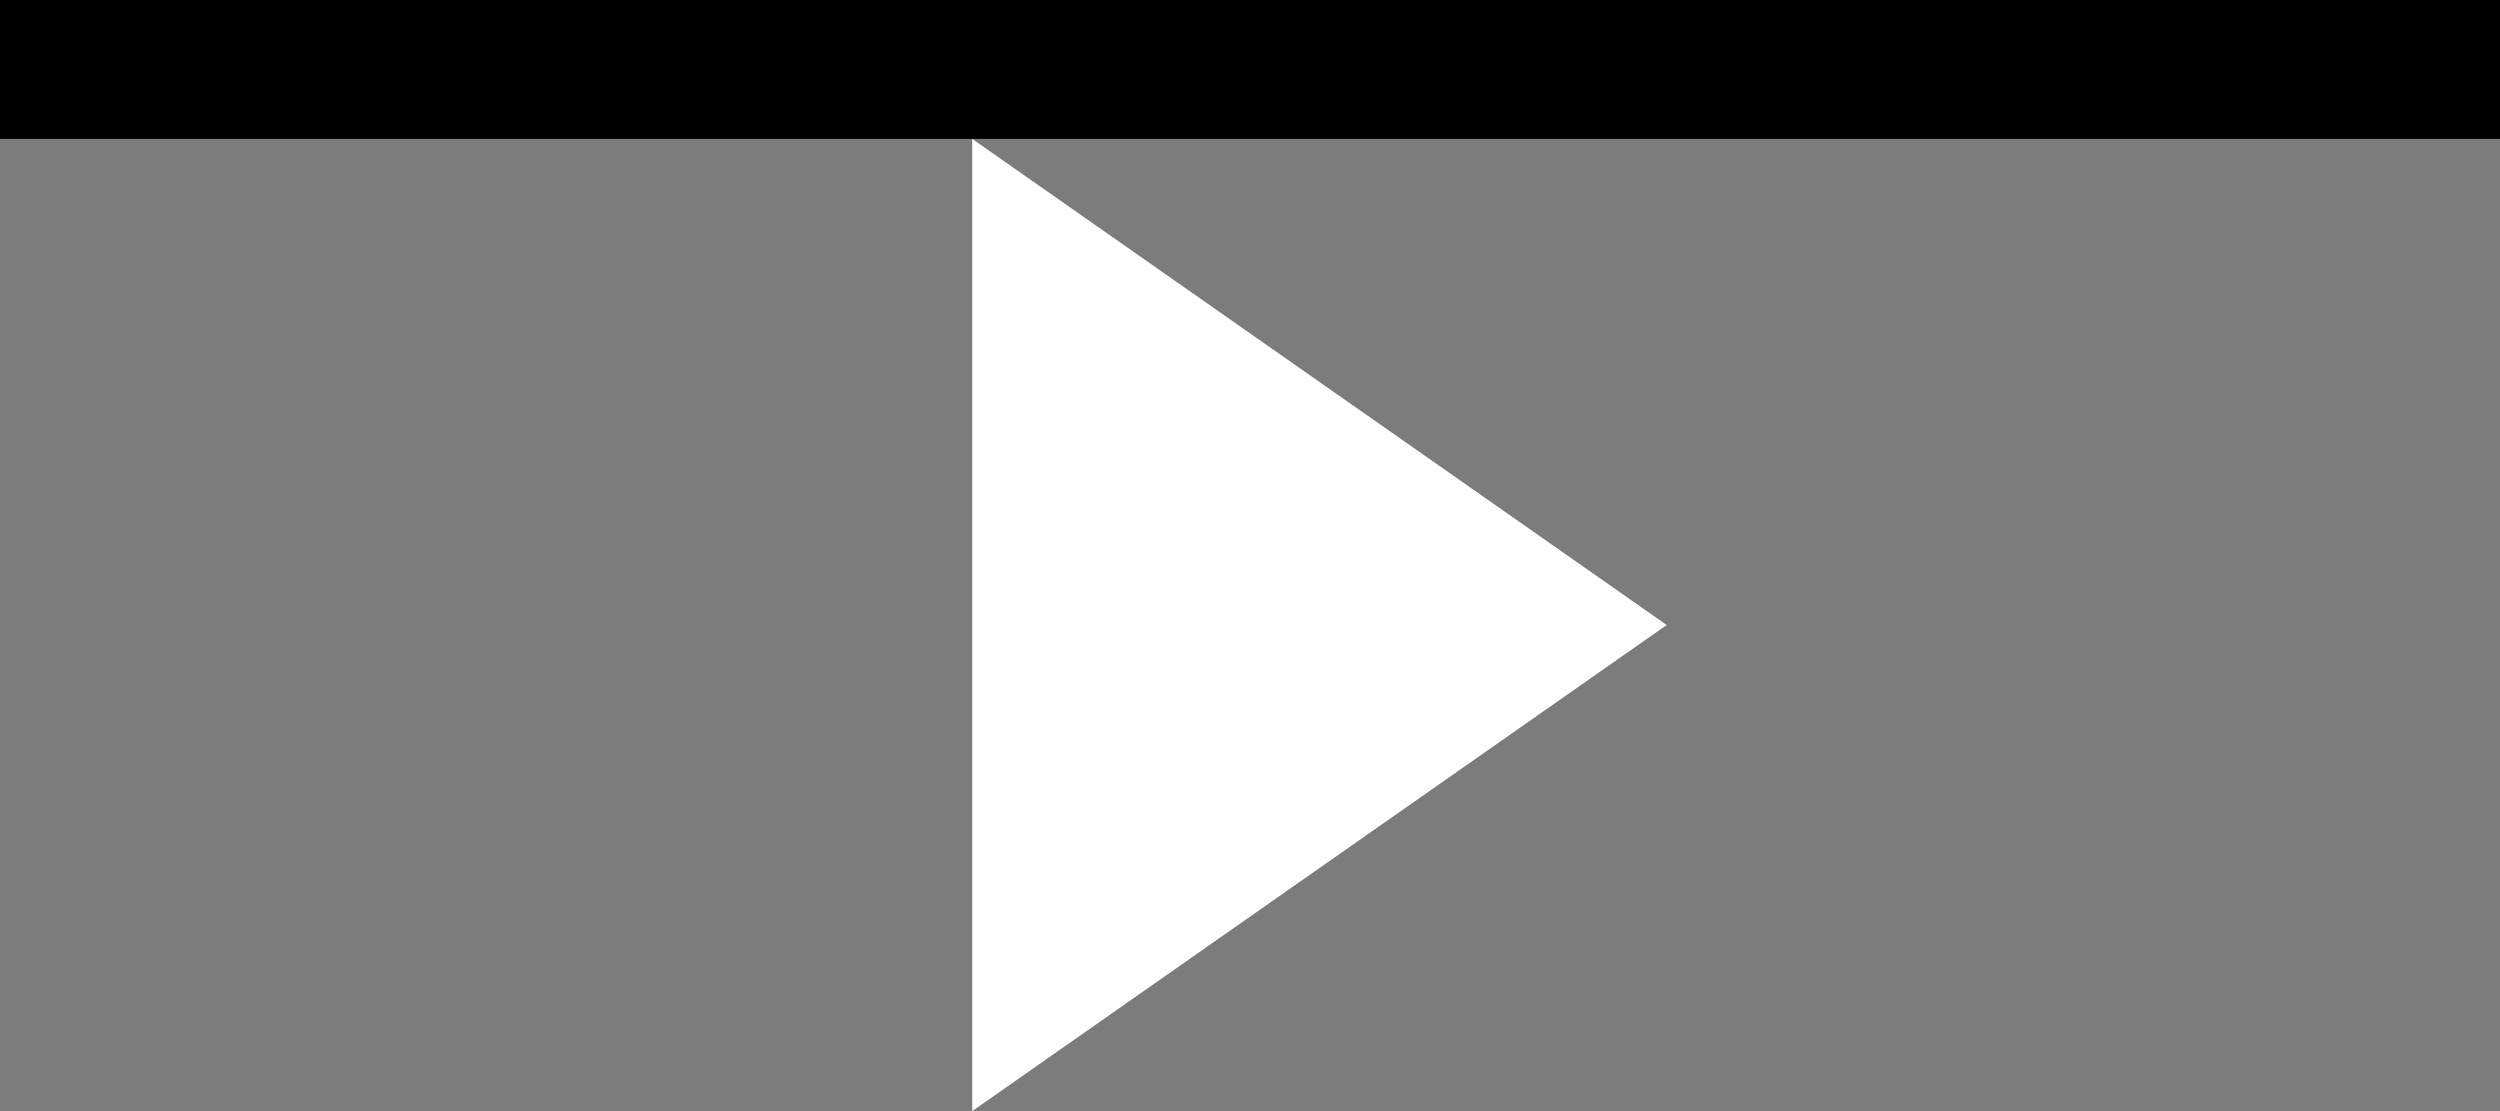<?xml version="1.0" encoding="utf-8"?>
<!-- Generator: Adobe Illustrator 19.2.1, SVG Export Plug-In . SVG Version: 6.00 Build 0)  -->
<svg version="1.2" baseProfile="tiny" id="Layer_1" xmlns="http://www.w3.org/2000/svg" xmlns:xlink="http://www.w3.org/1999/xlink"
	 x="0px" y="0px" viewBox="0 0 18 8" xml:space="preserve">
<rect x="0" y="0" fill="#7c7c7c" width="18" height="8"/>
<rect x="0" y="0" width="18" height="1"/>
<polygon fill="#FFFFFF" points="7,8 7,1 12,4.5 "/>
</svg>
